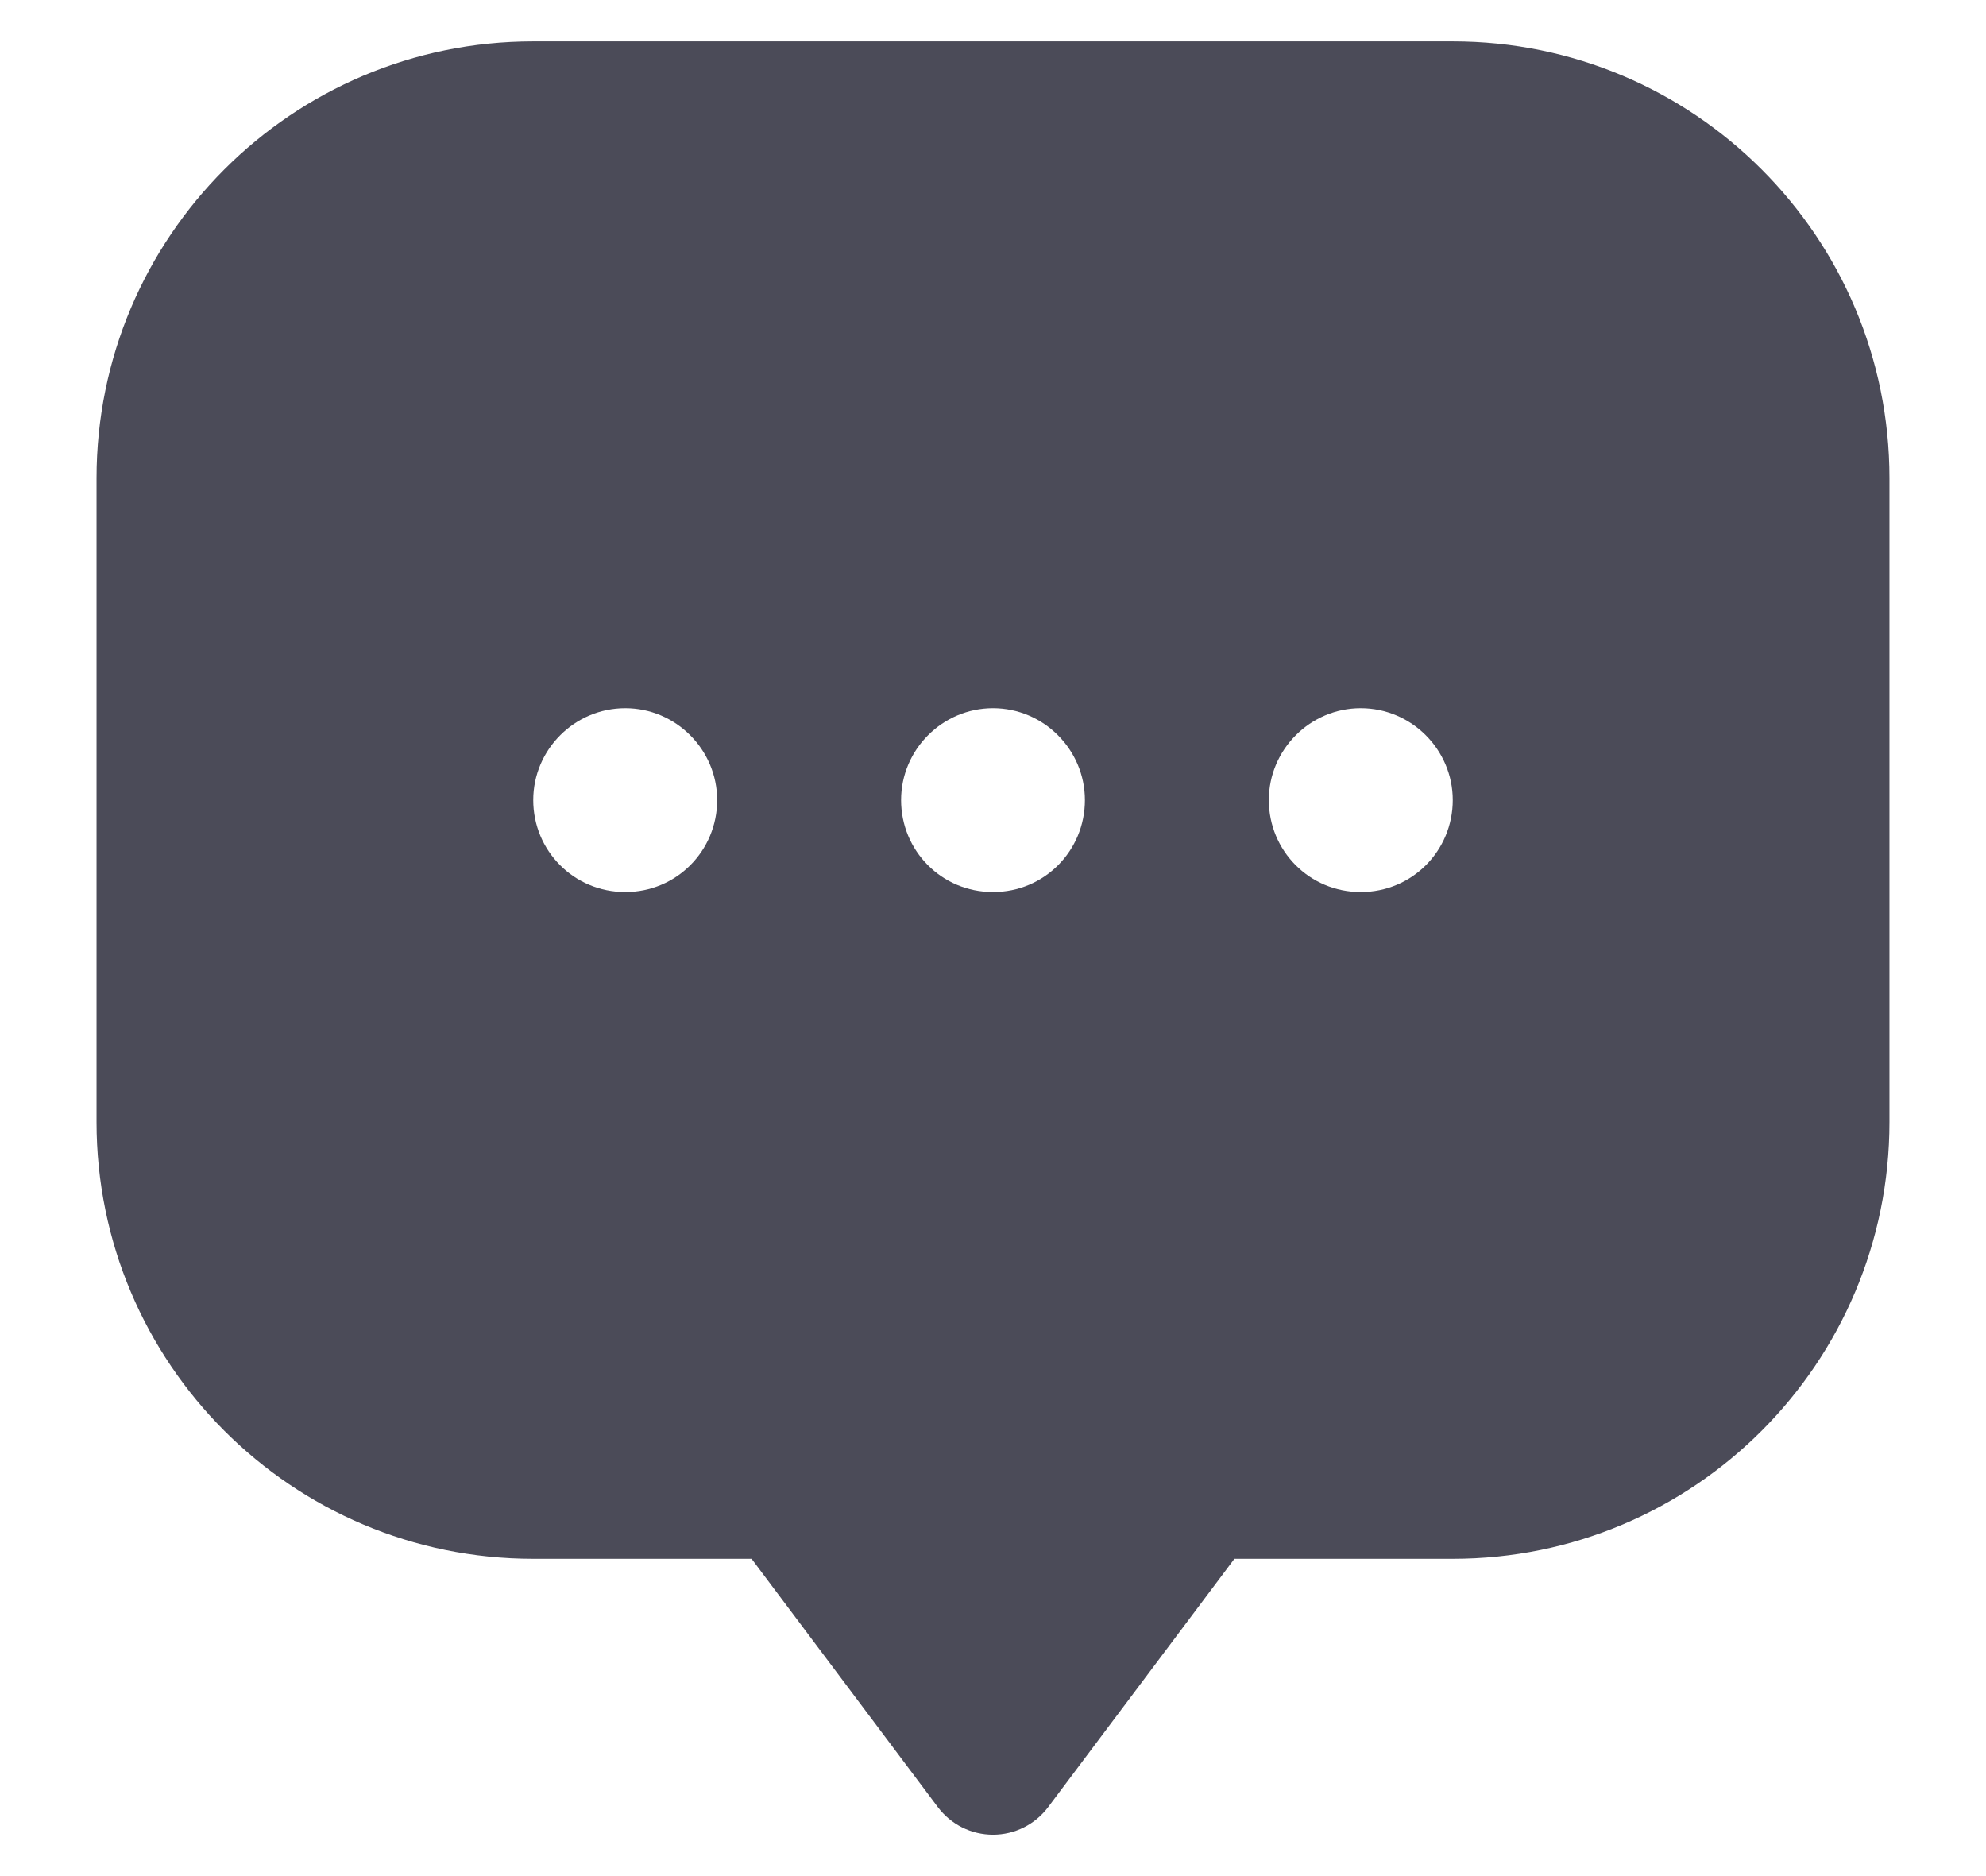 <svg width="18" height="17" viewBox="0 0 18 17" fill="none" xmlns="http://www.w3.org/2000/svg">
    <path fill-rule="evenodd" clip-rule="evenodd"
        d="M17.125 4.333C17.125 2.147 15.353 0.375 13.167 0.375H4.833C2.647 0.375 0.875 2.147 0.875 4.333V10.167C0.875 12.353 2.647 14.125 4.833 14.125H6.812L8.5 16.375C8.618 16.532 8.803 16.625 9 16.625C9.197 16.625 9.382 16.532 9.5 16.375L11.188 14.125H13.167C15.353 14.125 17.125 12.353 17.125 10.167V4.333ZM12.333 8.083C11.867 8.083 11.5 7.708 11.5 7.25C11.5 6.792 11.875 6.417 12.333 6.417C12.792 6.417 13.167 6.792 13.167 7.25C13.167 7.708 12.8 8.083 12.333 8.083ZM9 8.083C8.533 8.083 8.167 7.708 8.167 7.25C8.167 6.792 8.542 6.417 9 6.417C9.458 6.417 9.833 6.792 9.833 7.25C9.833 7.708 9.467 8.083 9 8.083ZM4.833 7.25C4.833 7.708 5.2 8.083 5.667 8.083C6.133 8.083 6.5 7.708 6.5 7.25C6.5 6.792 6.125 6.417 5.667 6.417C5.208 6.417 4.833 6.792 4.833 7.25Z"
        fill="#4B4B58" />
</svg>